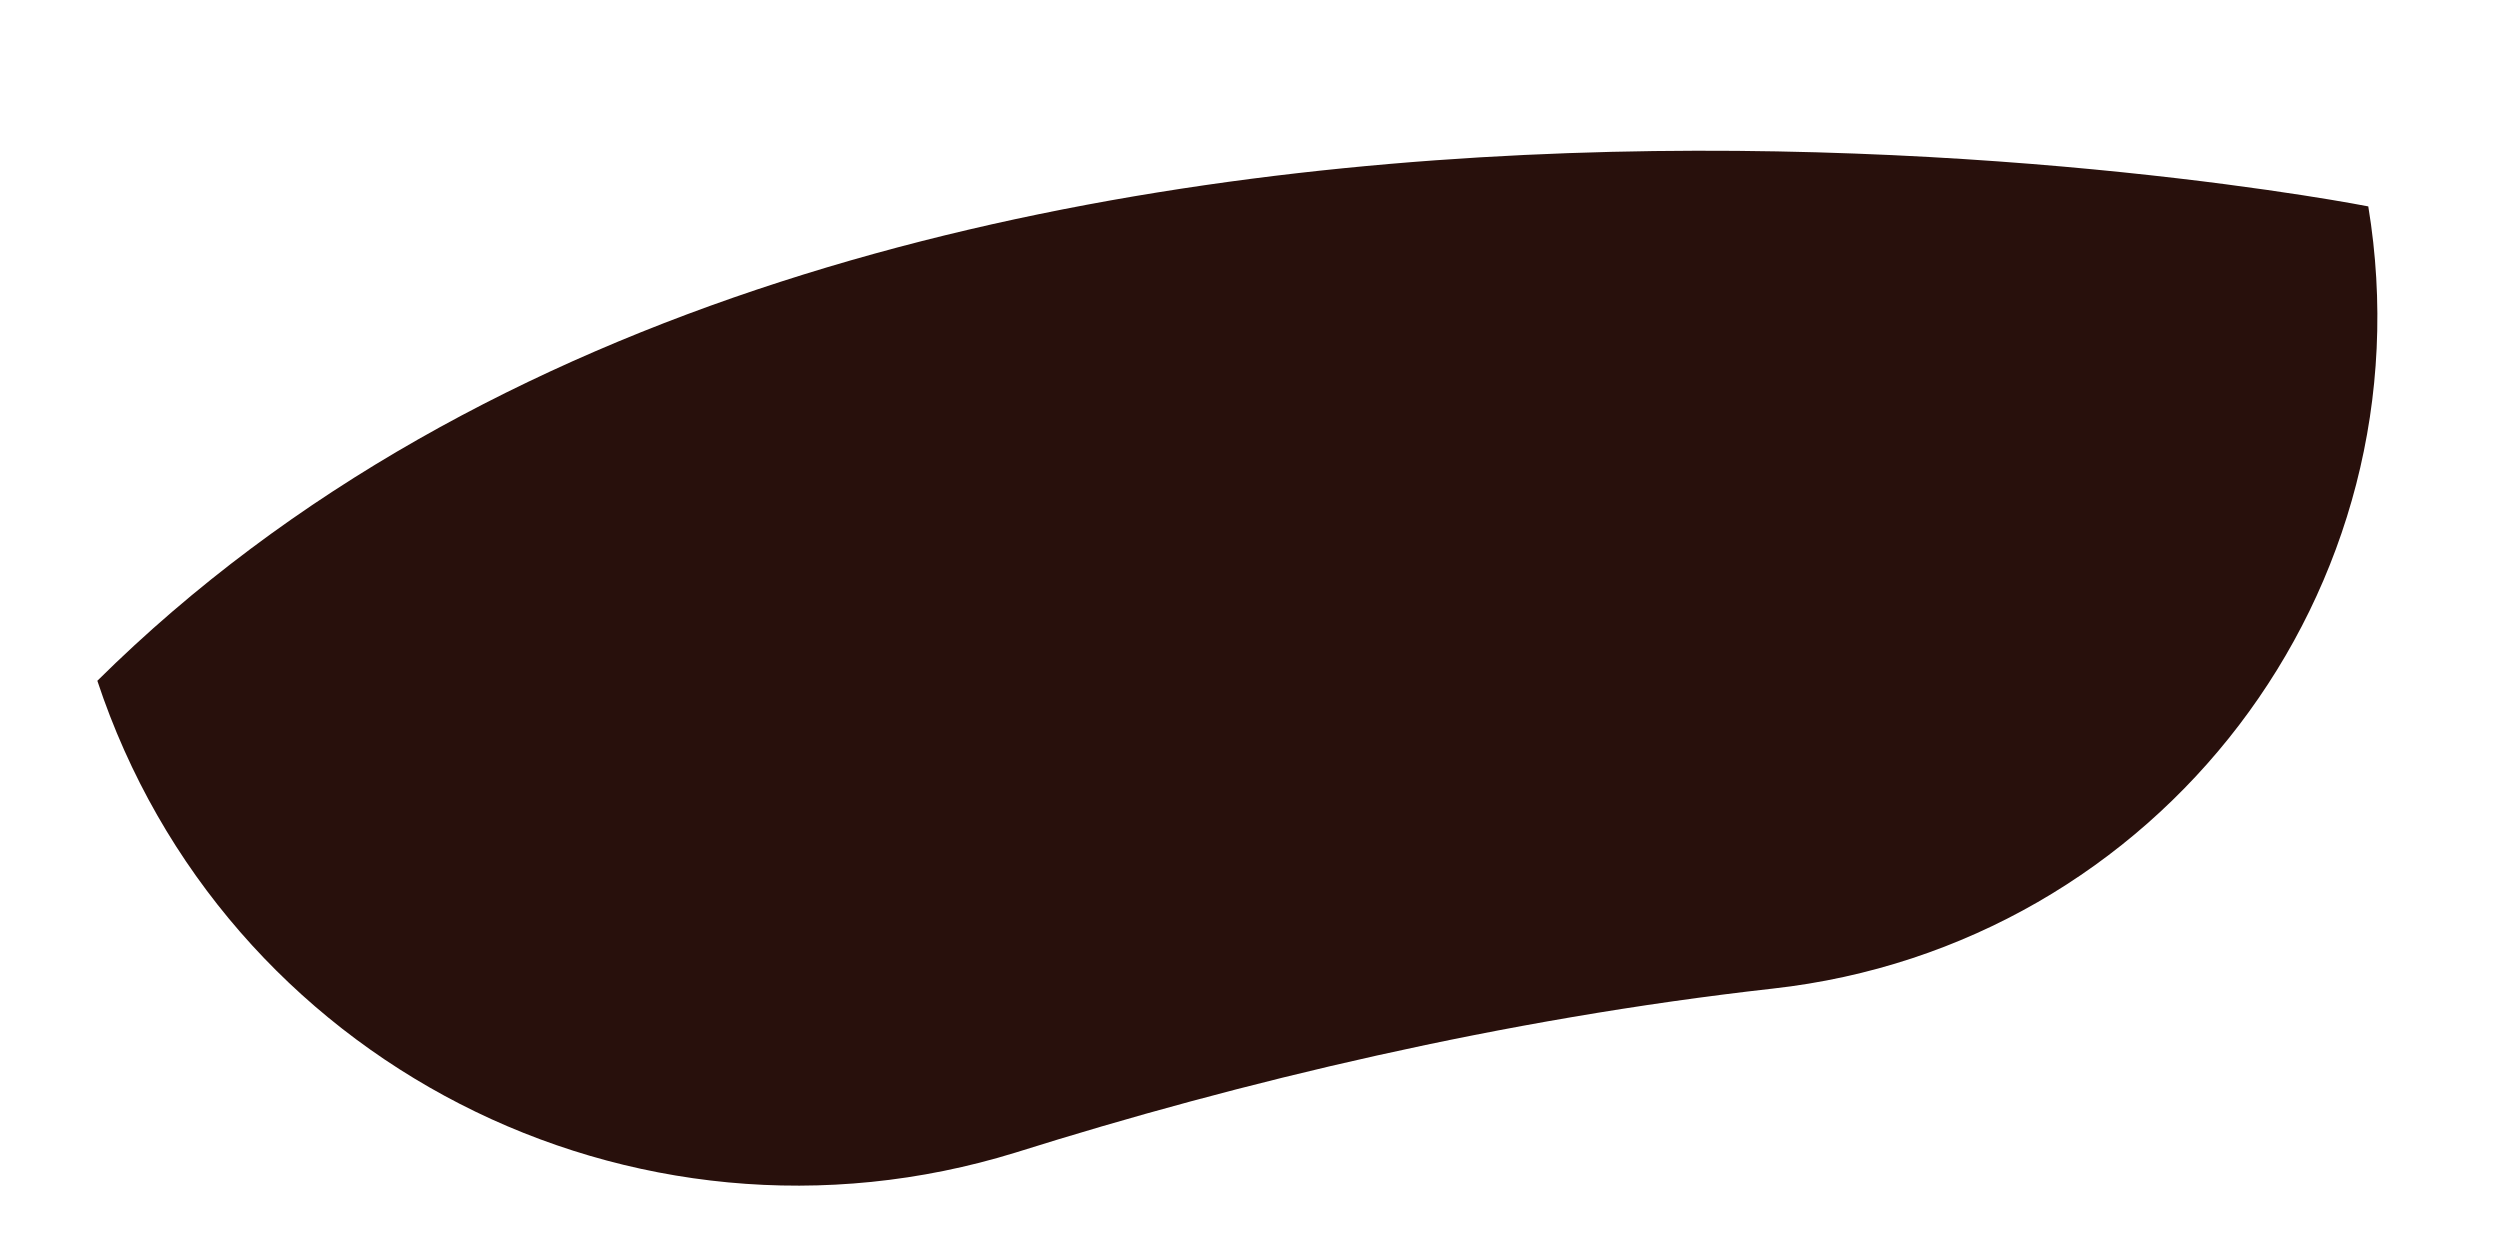 <?xml version="1.0" encoding="UTF-8" standalone="no"?><svg width='16' height='8' viewBox='0 0 16 8' fill='none' xmlns='http://www.w3.org/2000/svg'>
<path d='M0.623 4.357C1.43 6.795 4.046 8.135 6.501 7.376C7.938 6.924 9.618 6.521 11.346 6.327C13.817 6.052 15.561 3.775 15.157 1.321C15.157 1.321 5.597 -0.569 0.623 4.357Z' fill='#28100C'/>
</svg>
